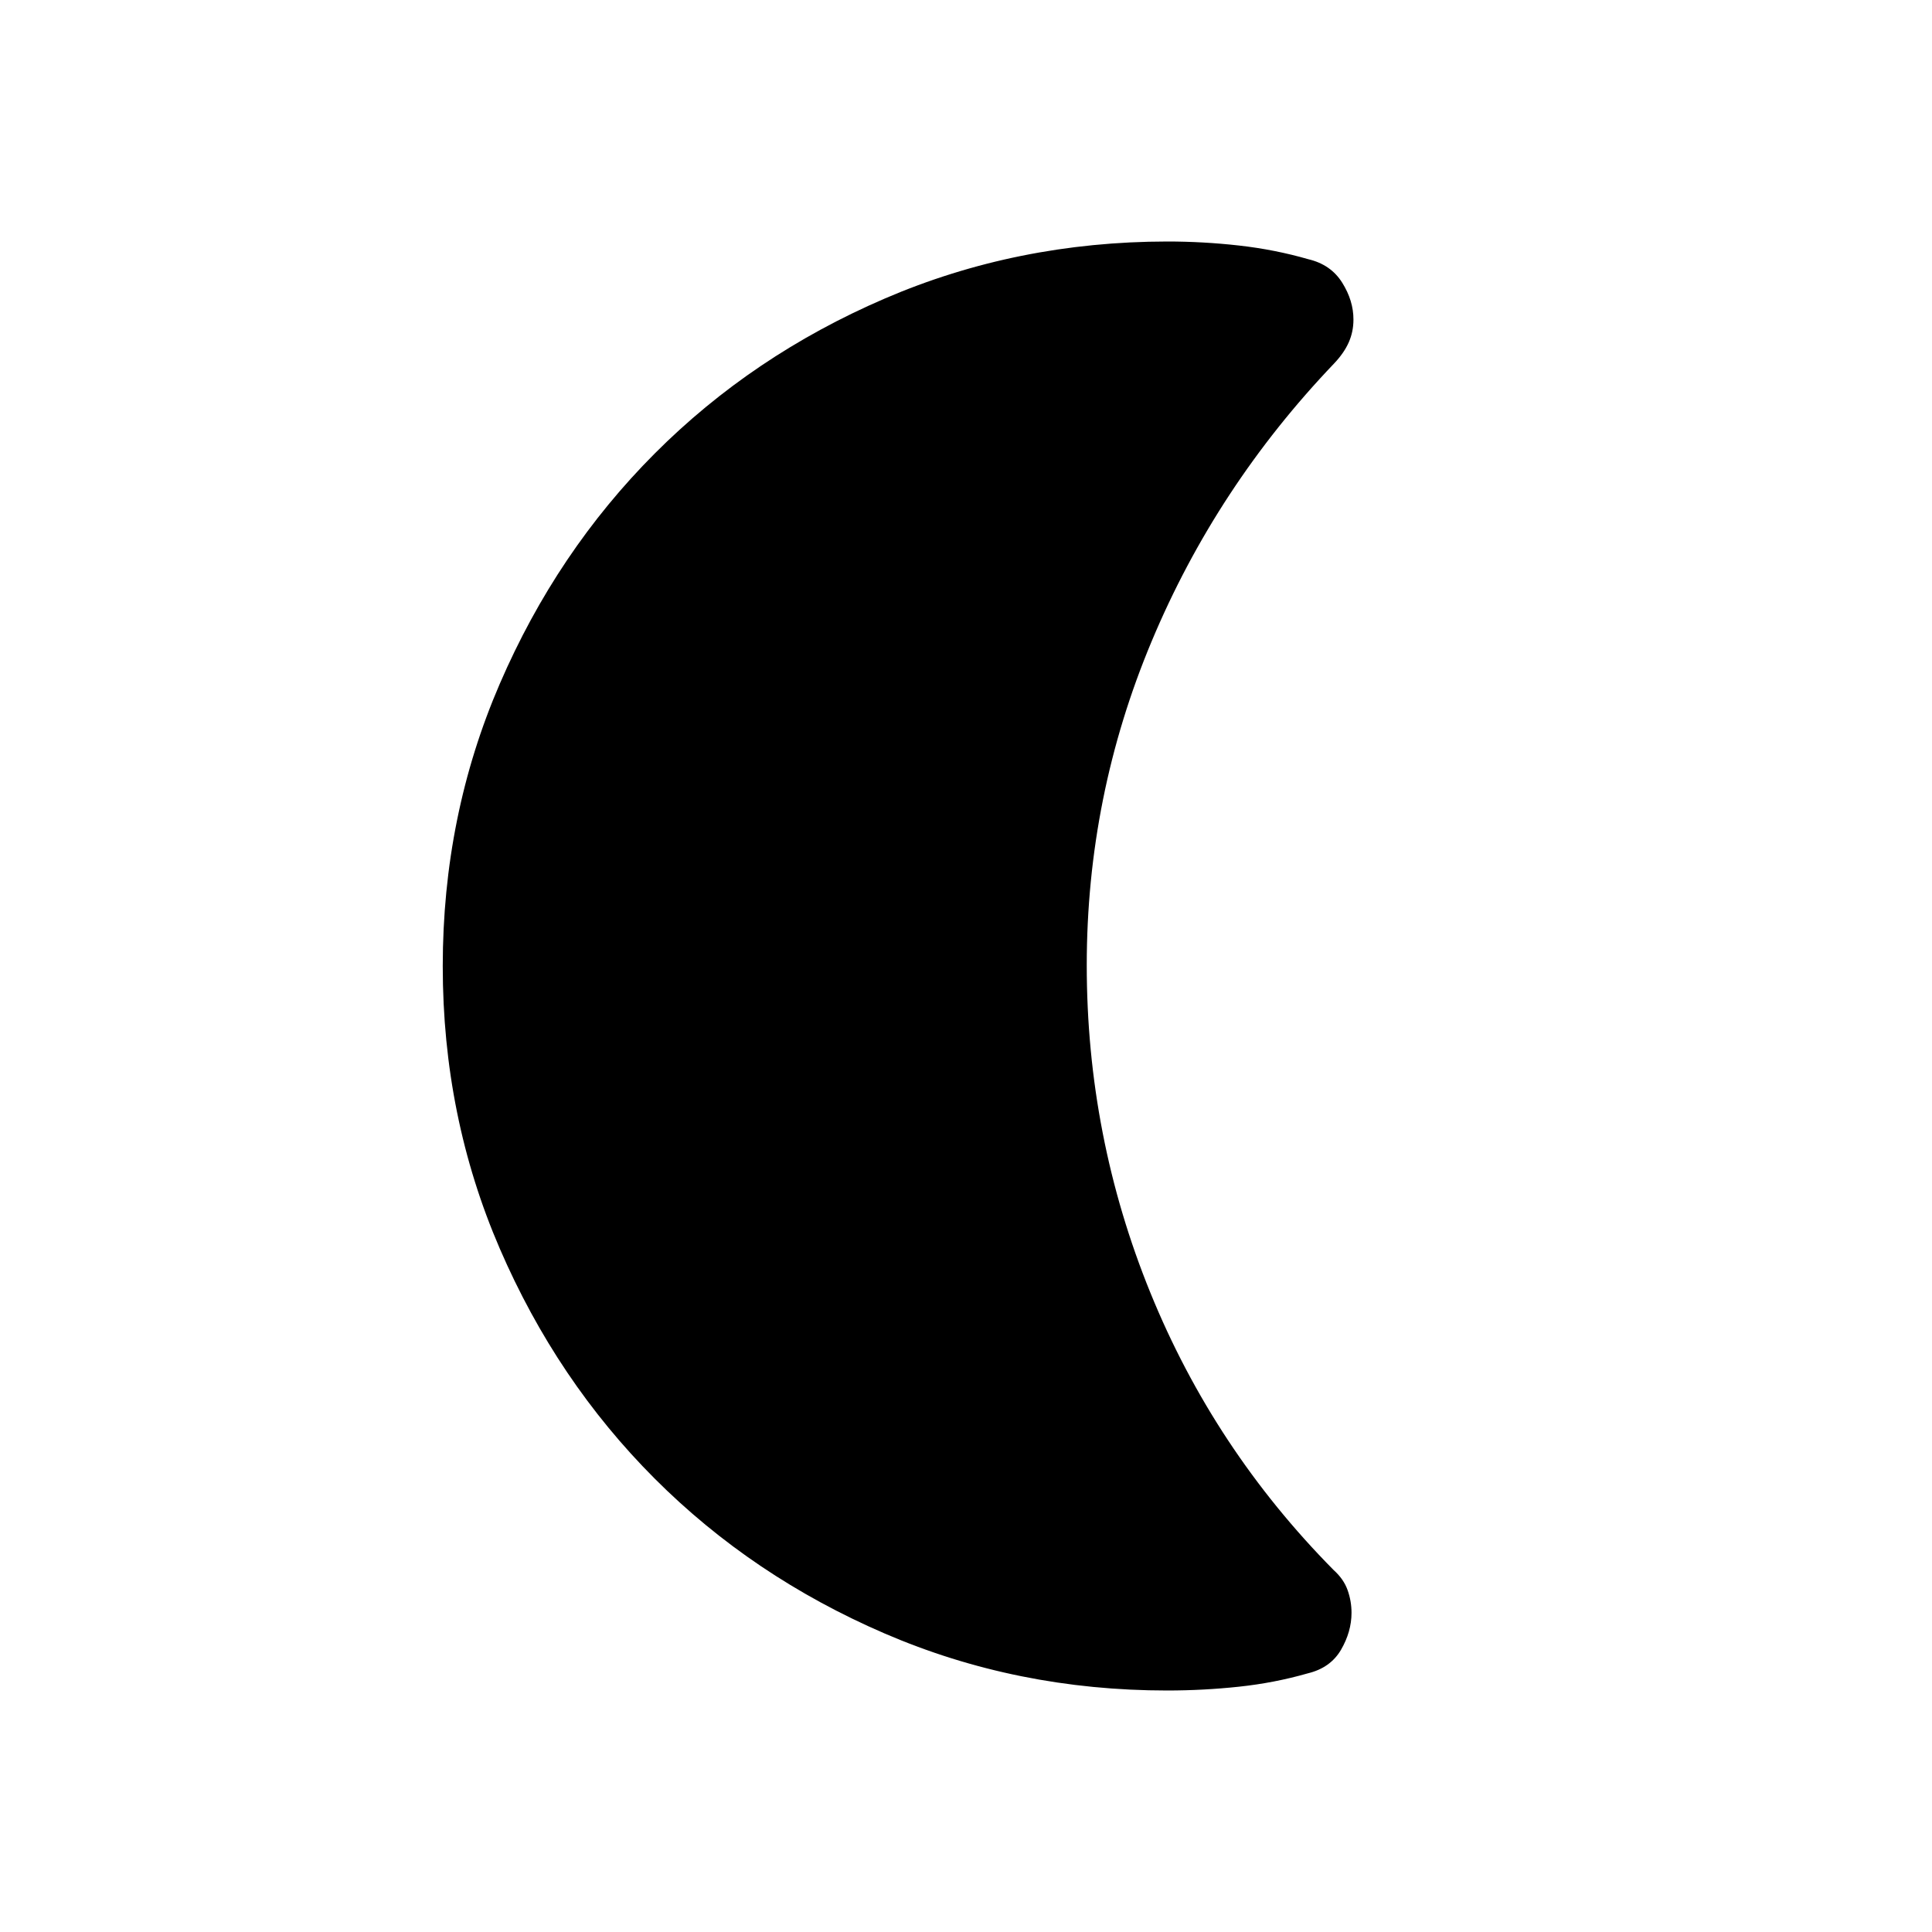 <svg xmlns="http://www.w3.org/2000/svg" xmlns:xlink="http://www.w3.org/1999/xlink" width="24" height="24" viewBox="0 0 24 24"><path fill="currentColor" d="M14.5 21q-1.868 0-3.51-.708t-2.857-1.924t-1.924-2.856t-.709-3.509t.709-3.51t1.924-2.859t2.857-1.925T14.5 3q.446 0 .891.05t.861.17q.28.066.421.291t.14.46q0 .149-.058.281t-.182.263q-1.462 1.53-2.267 3.452q-.806 1.924-.806 4.024q0 2.125.79 4.067t2.277 3.446q.124.111.173.248t.049.283q0 .235-.131.46q-.131.224-.412.292q-.415.119-.857.166q-.441.047-.889.047"/></svg>